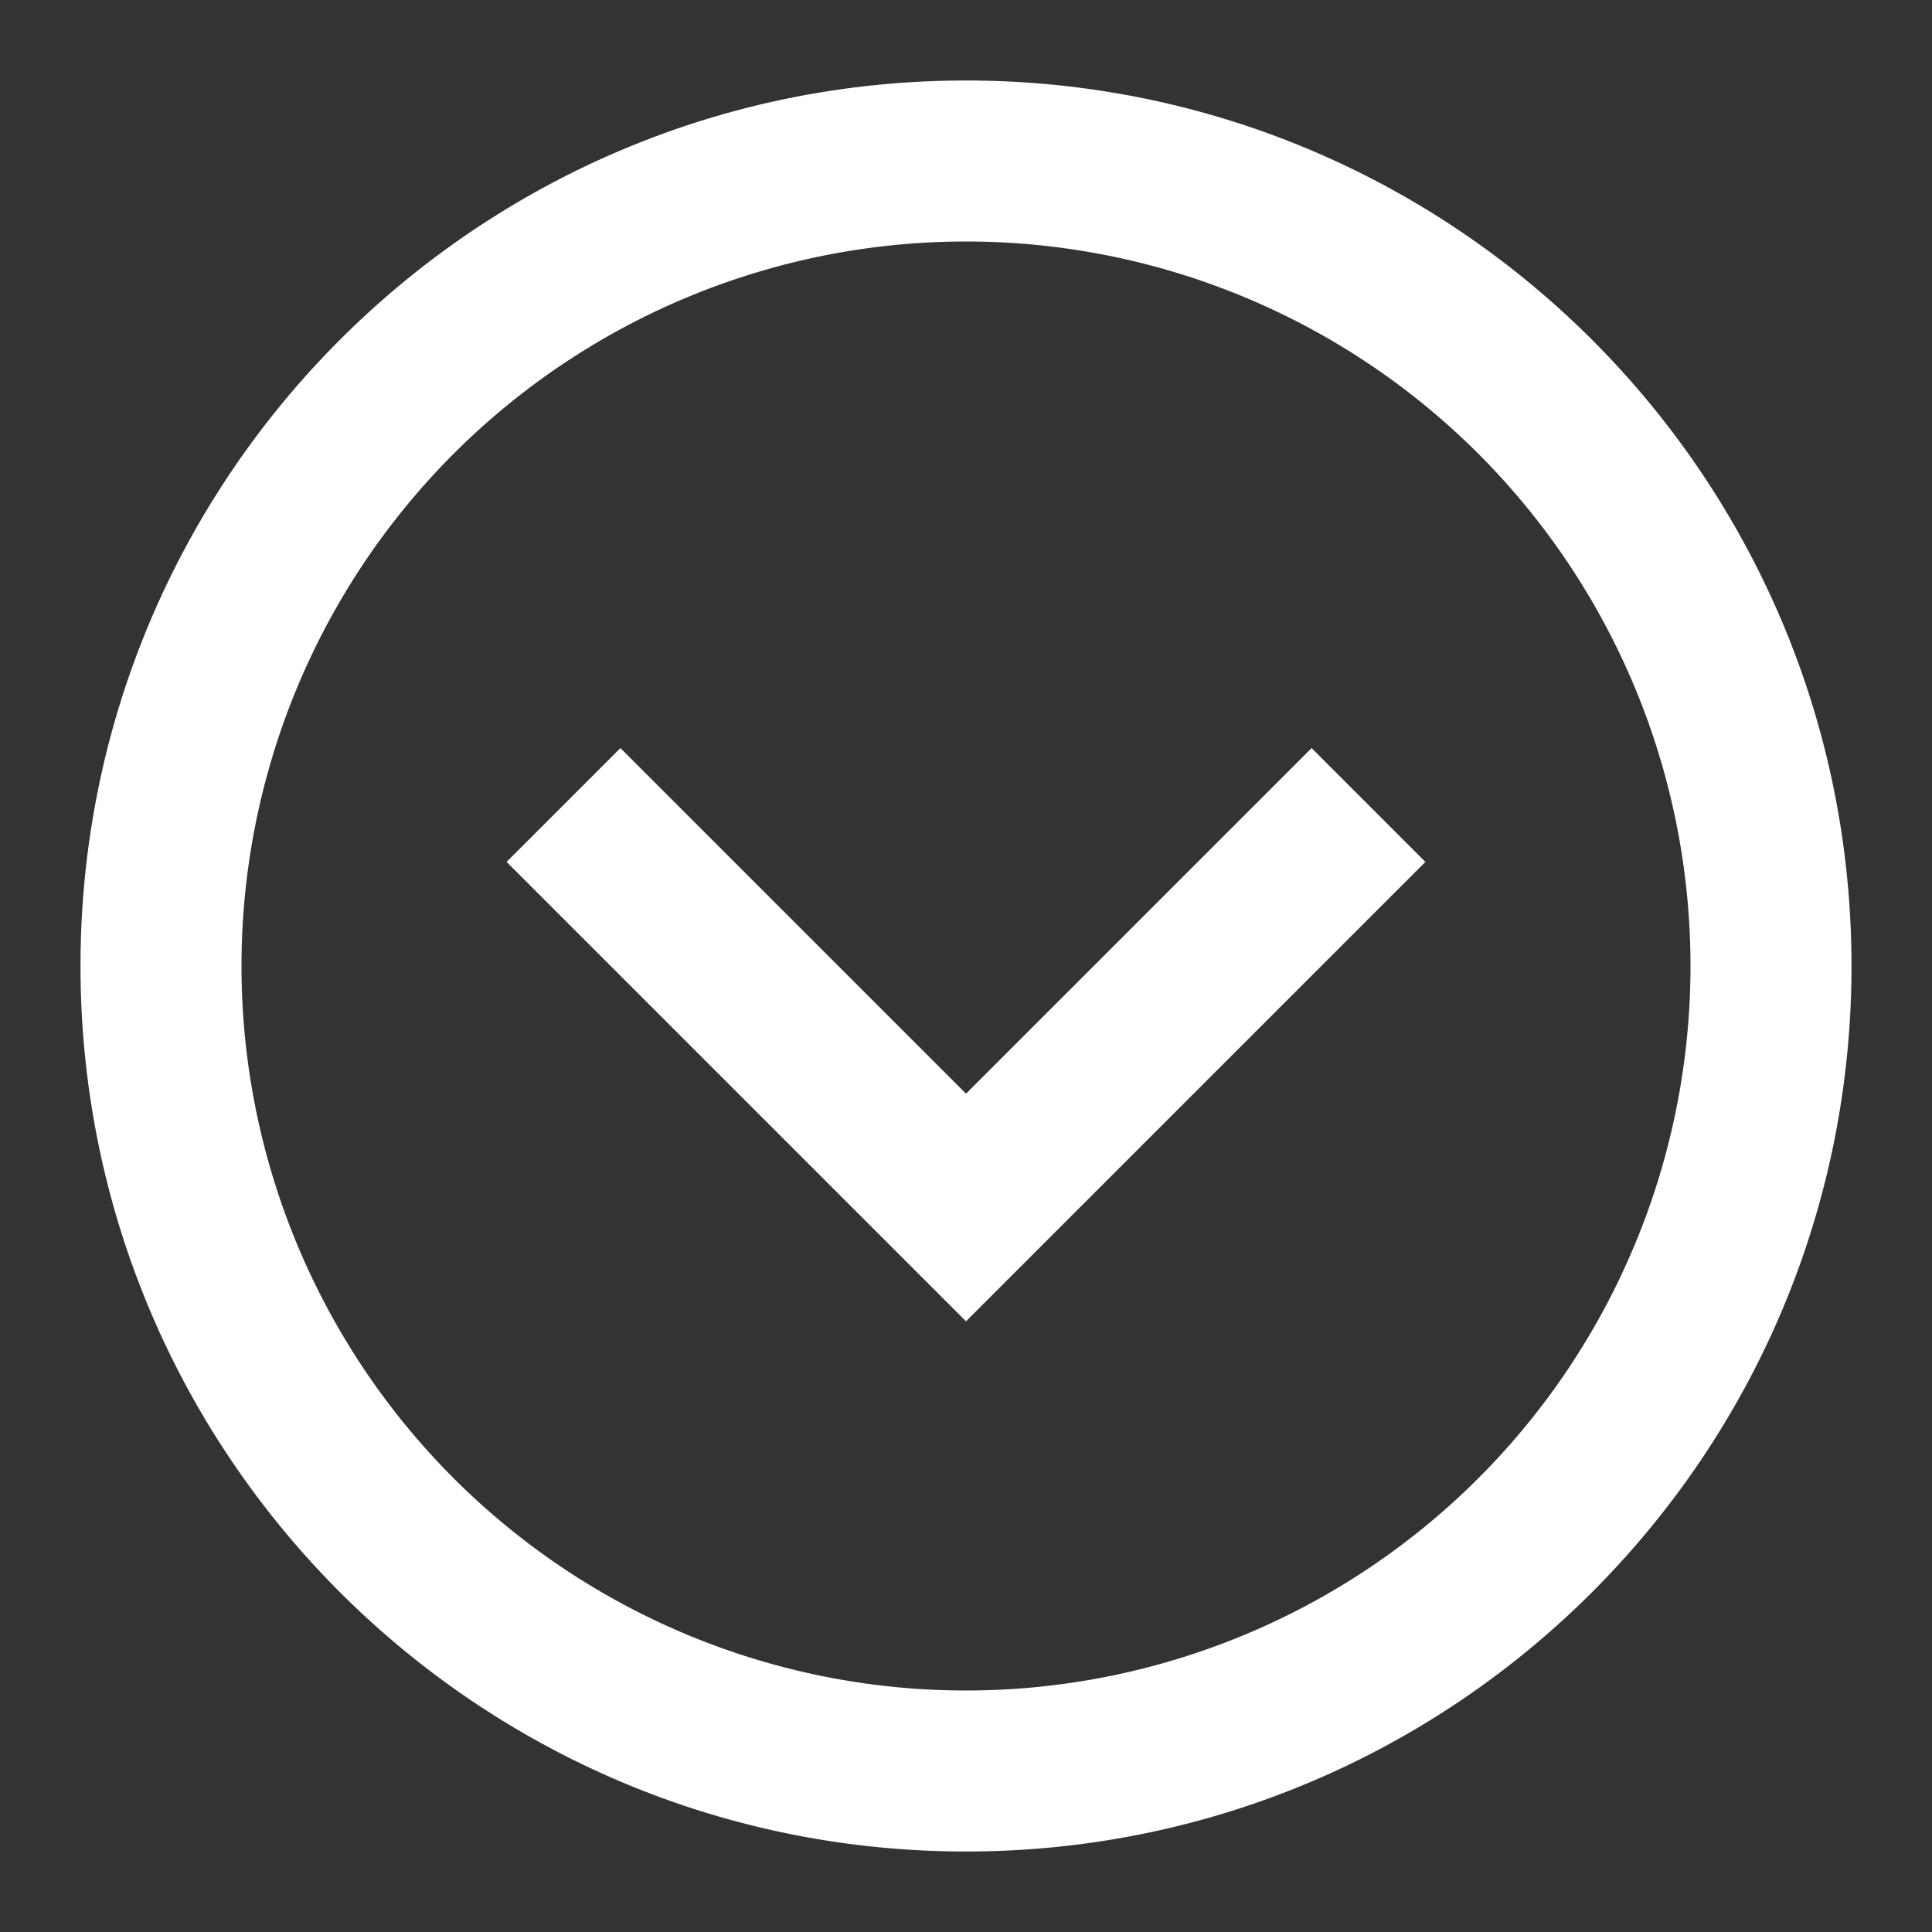 <svg xmlns="http://www.w3.org/2000/svg" width="24" height="24" fill="currentColor" viewBox="0 0 24 24">
  <rect x="0" y="0" width="24" height="24" fill="#333333" stroke="none"/>
  <path fill="#fff" d="M16.293 9.293 12 13.586 7.707 9.293l-1.414 1.414L12 16.414l5.707-5.707-1.414-1.414Z"/>
  <path fill="#fff" fill-rule="evenodd" d="M12 23C5.925 23 1 18.075 1 12S5.925 1 12 1s11 4.925 11 11-4.925 11-11 11Zm0-2a9 9 0 1 1 0-18 9 9 0 0 1 0 18Z" clip-rule="evenodd"/>
</svg>
